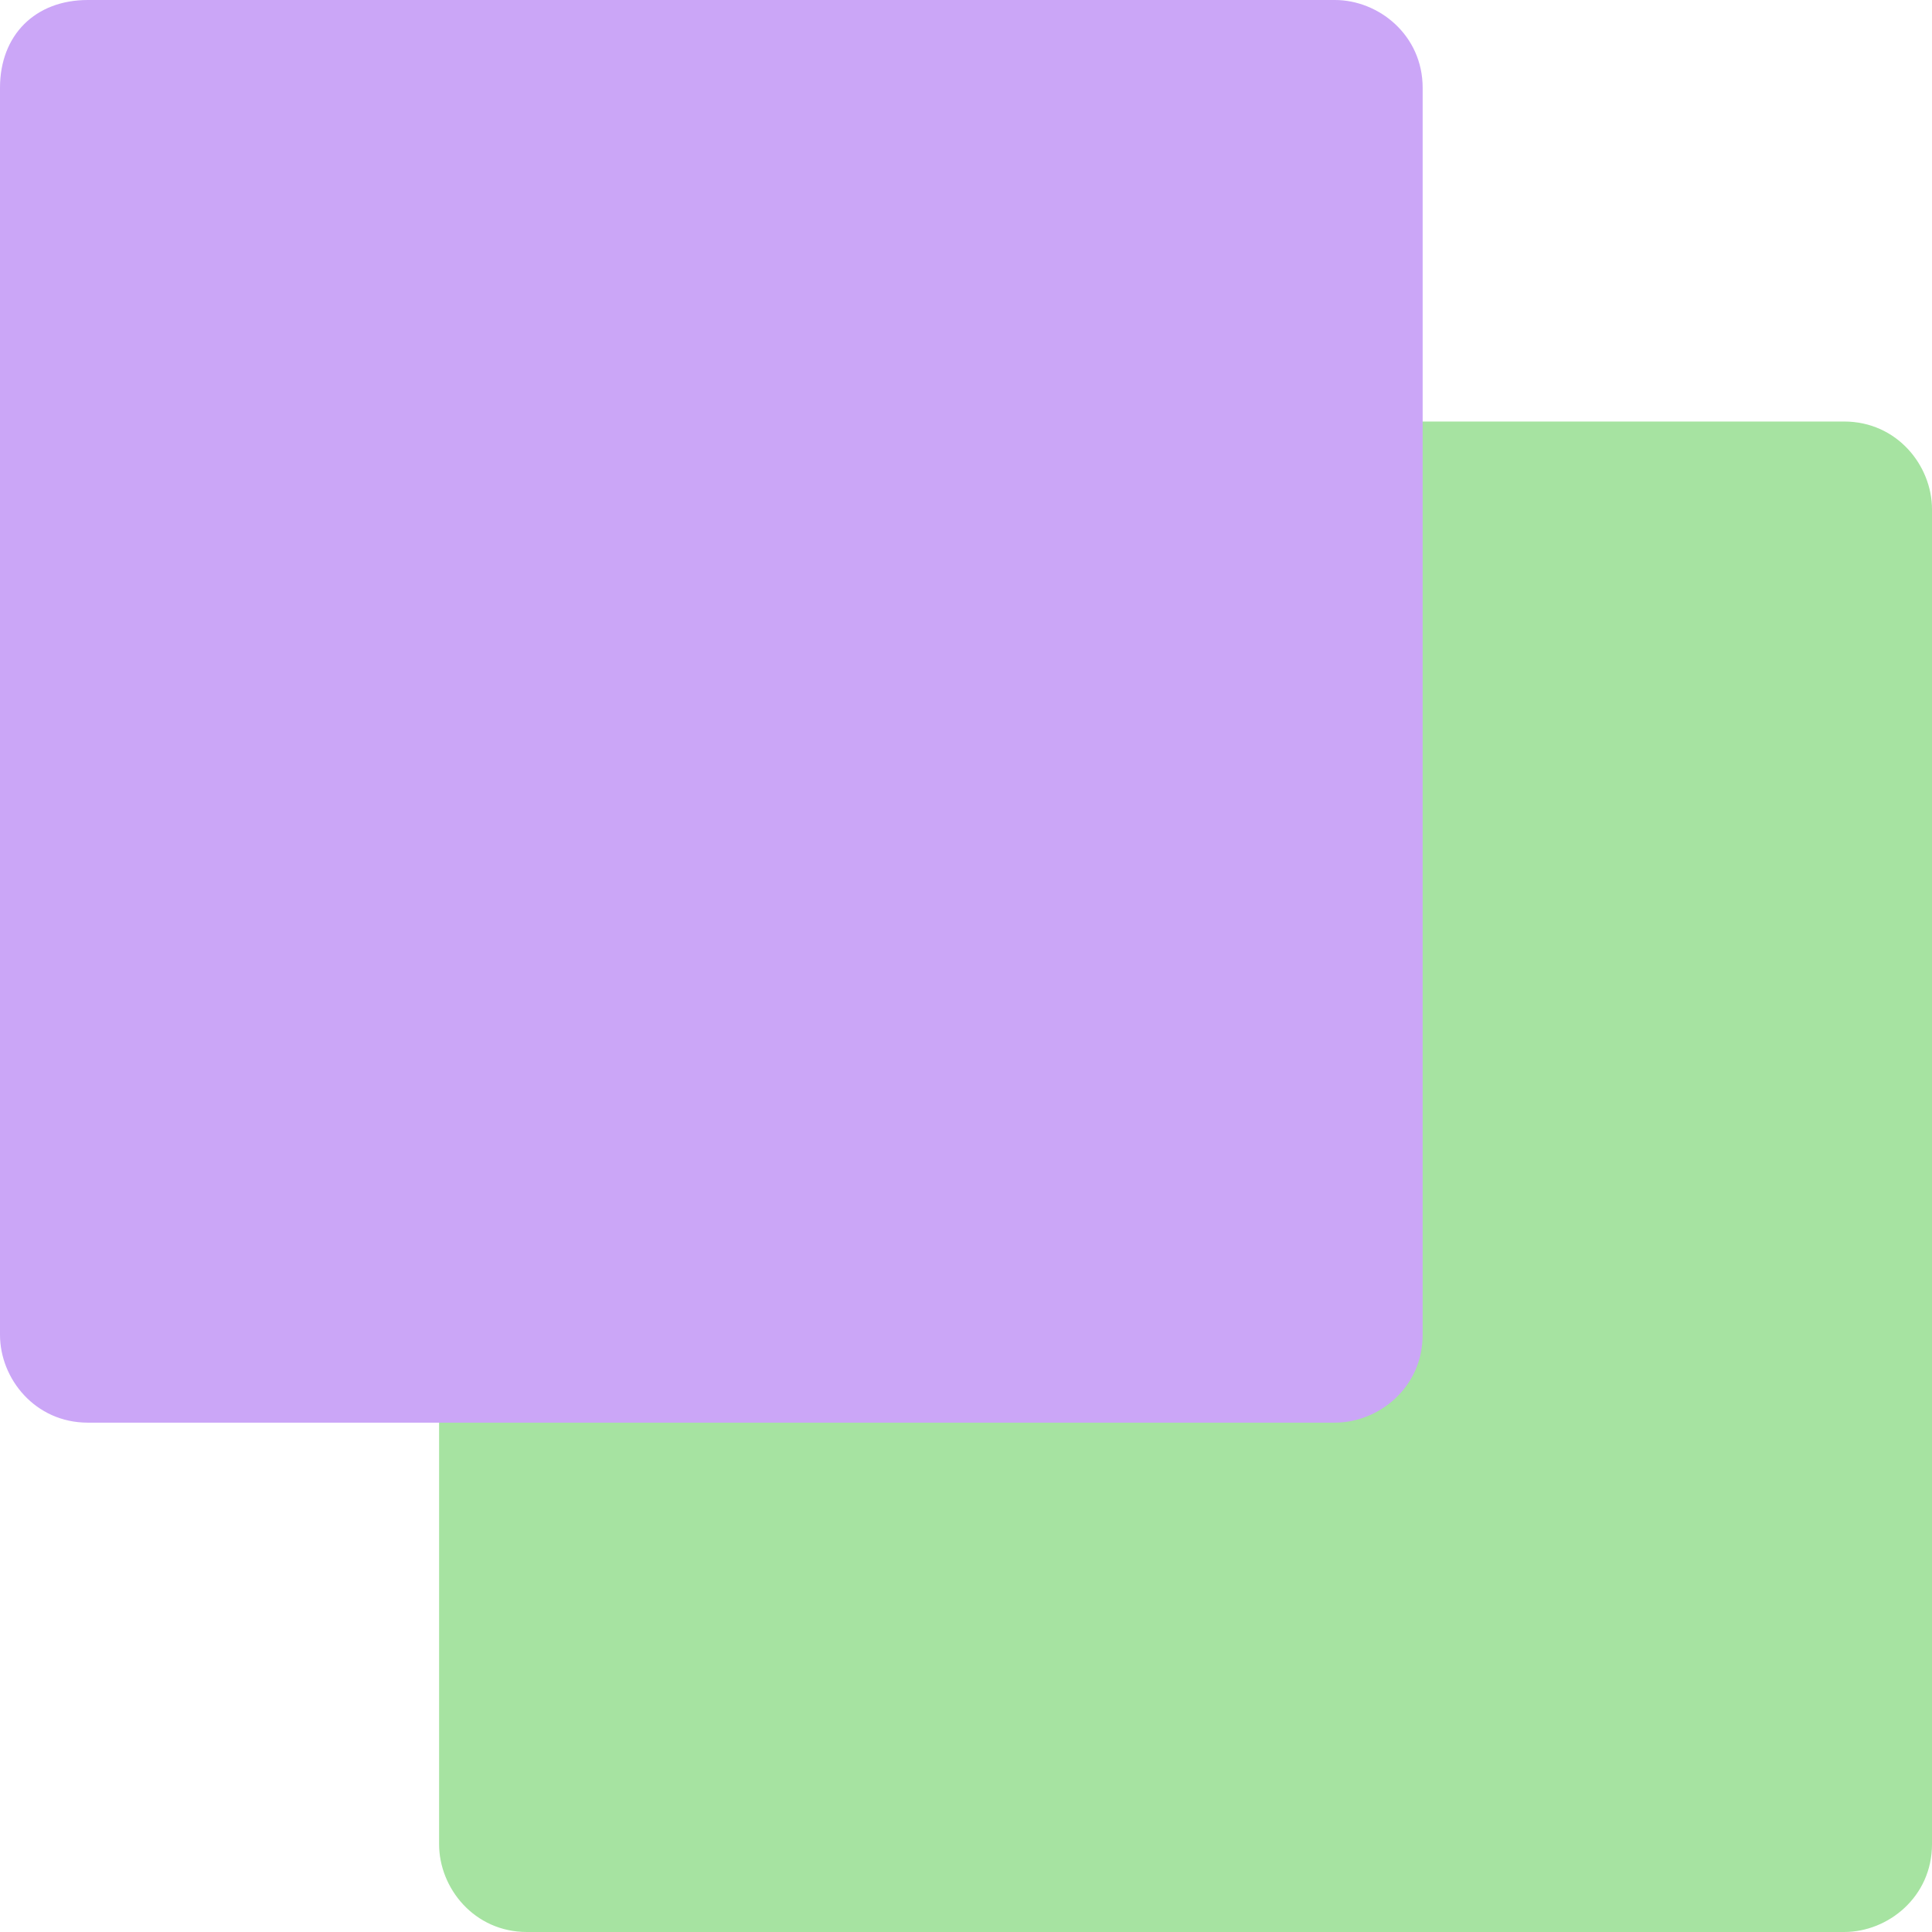 <?xml version="1.0" encoding="UTF-8" standalone="no"?>
<!-- Generator: Adobe Illustrator 25.2.0, SVG Export Plug-In . SVG Version: 6.00 Build 0)  -->

<svg
   version="1.1"
   id="Layer"
   x="0px"
   y="0px"
   viewBox="0 0 22 22"
   style="enable-background:new 0 0 22 22;"
   xml:space="preserve"
   sodipodi:docname="float.svg"
   inkscape:version="1.2.1 (9c6d41e410, 2022-07-14)"
   xmlns:inkscape="http://www.inkscape.org/namespaces/inkscape"
   xmlns:sodipodi="http://sodipodi.sourceforge.net/DTD/sodipodi-0.dtd"
   xmlns="http://www.w3.org/2000/svg"
   xmlns:svg="http://www.w3.org/2000/svg"><defs
   id="defs23" /><sodipodi:namedview
   id="namedview21"
   pagecolor="#ffffff"
   bordercolor="#000000"
   borderopacity="0.25"
   inkscape:showpageshadow="2"
   inkscape:pageopacity="0.0"
   inkscape:pagecheckerboard="0"
   inkscape:deskcolor="#d1d1d1"
   showgrid="false"
   inkscape:zoom="9.9318182"
   inkscape:cx="15.606407"
   inkscape:cy="4.1784897"
   inkscape:window-width="903"
   inkscape:window-height="1031"
   inkscape:window-x="1003"
   inkscape:window-y="35"
   inkscape:window-maximized="1"
   inkscape:current-layer="g18" />
<style
   type="text/css"
   id="style2">
	.st0{fill:url(#SVGID_1_);}
	.st1{fill:url(#SVGID_2_);}
</style>
<g
   id="g18">
	
		<linearGradient
   id="SVGID_1_"
   gradientUnits="userSpaceOnUse"
   x1="-327.995"
   y1="1089.296"
   x2="-303.162"
   y2="1089.296"
   gradientTransform="matrix(-6.123234e-17 1 1 6.123234e-17 -1075.796 332.013)">
		<stop
   offset="0.2"
   style="stop-color:#f38ba8"
   id="stop4" />
		<stop
   offset="0.8"
   style="stop-color:#f5c2e7"
   id="stop6" />
	</linearGradient>
	<path
   class="st0"
   d="M21,4.8H6c-0.5,0-1,0.4-1,1V21c0,0.5,0.4,1,1,1h15c0.5,0,1-0.4,1-1V5.8C22,5.3,21.6,4.8,21,4.8z"
   id="path9"
   style="fill:#a6e3a1;fill-opacity:1" />
	
		<linearGradient
   id="SVGID_2_"
   gradientUnits="userSpaceOnUse"
   x1="-333.164"
   y1="1084.086"
   x2="-308.33"
   y2="1084.086"
   gradientTransform="matrix(-6.123234e-17 1 1 6.123234e-17 -1075.986 331.613)">
		<stop
   offset="0.2"
   style="stop-color:#f38ba8"
   id="stop11" />
		<stop
   offset="0.8"
   style="stop-color:#f5c2e7"
   id="stop13" />
	</linearGradient>
	<path
   class="st1"
   d="M15.2,0H1C0.4,0,0,0.4,0,1v14.2c0,0.5,0.4,1,1,1h14.2c0.5,0,1-0.4,1-1V1C16.2,0.4,15.7,0,15.2,0z"
   id="path16"
   style="fill:#cba6f7;fill-opacity:1" />
</g>
</svg>

